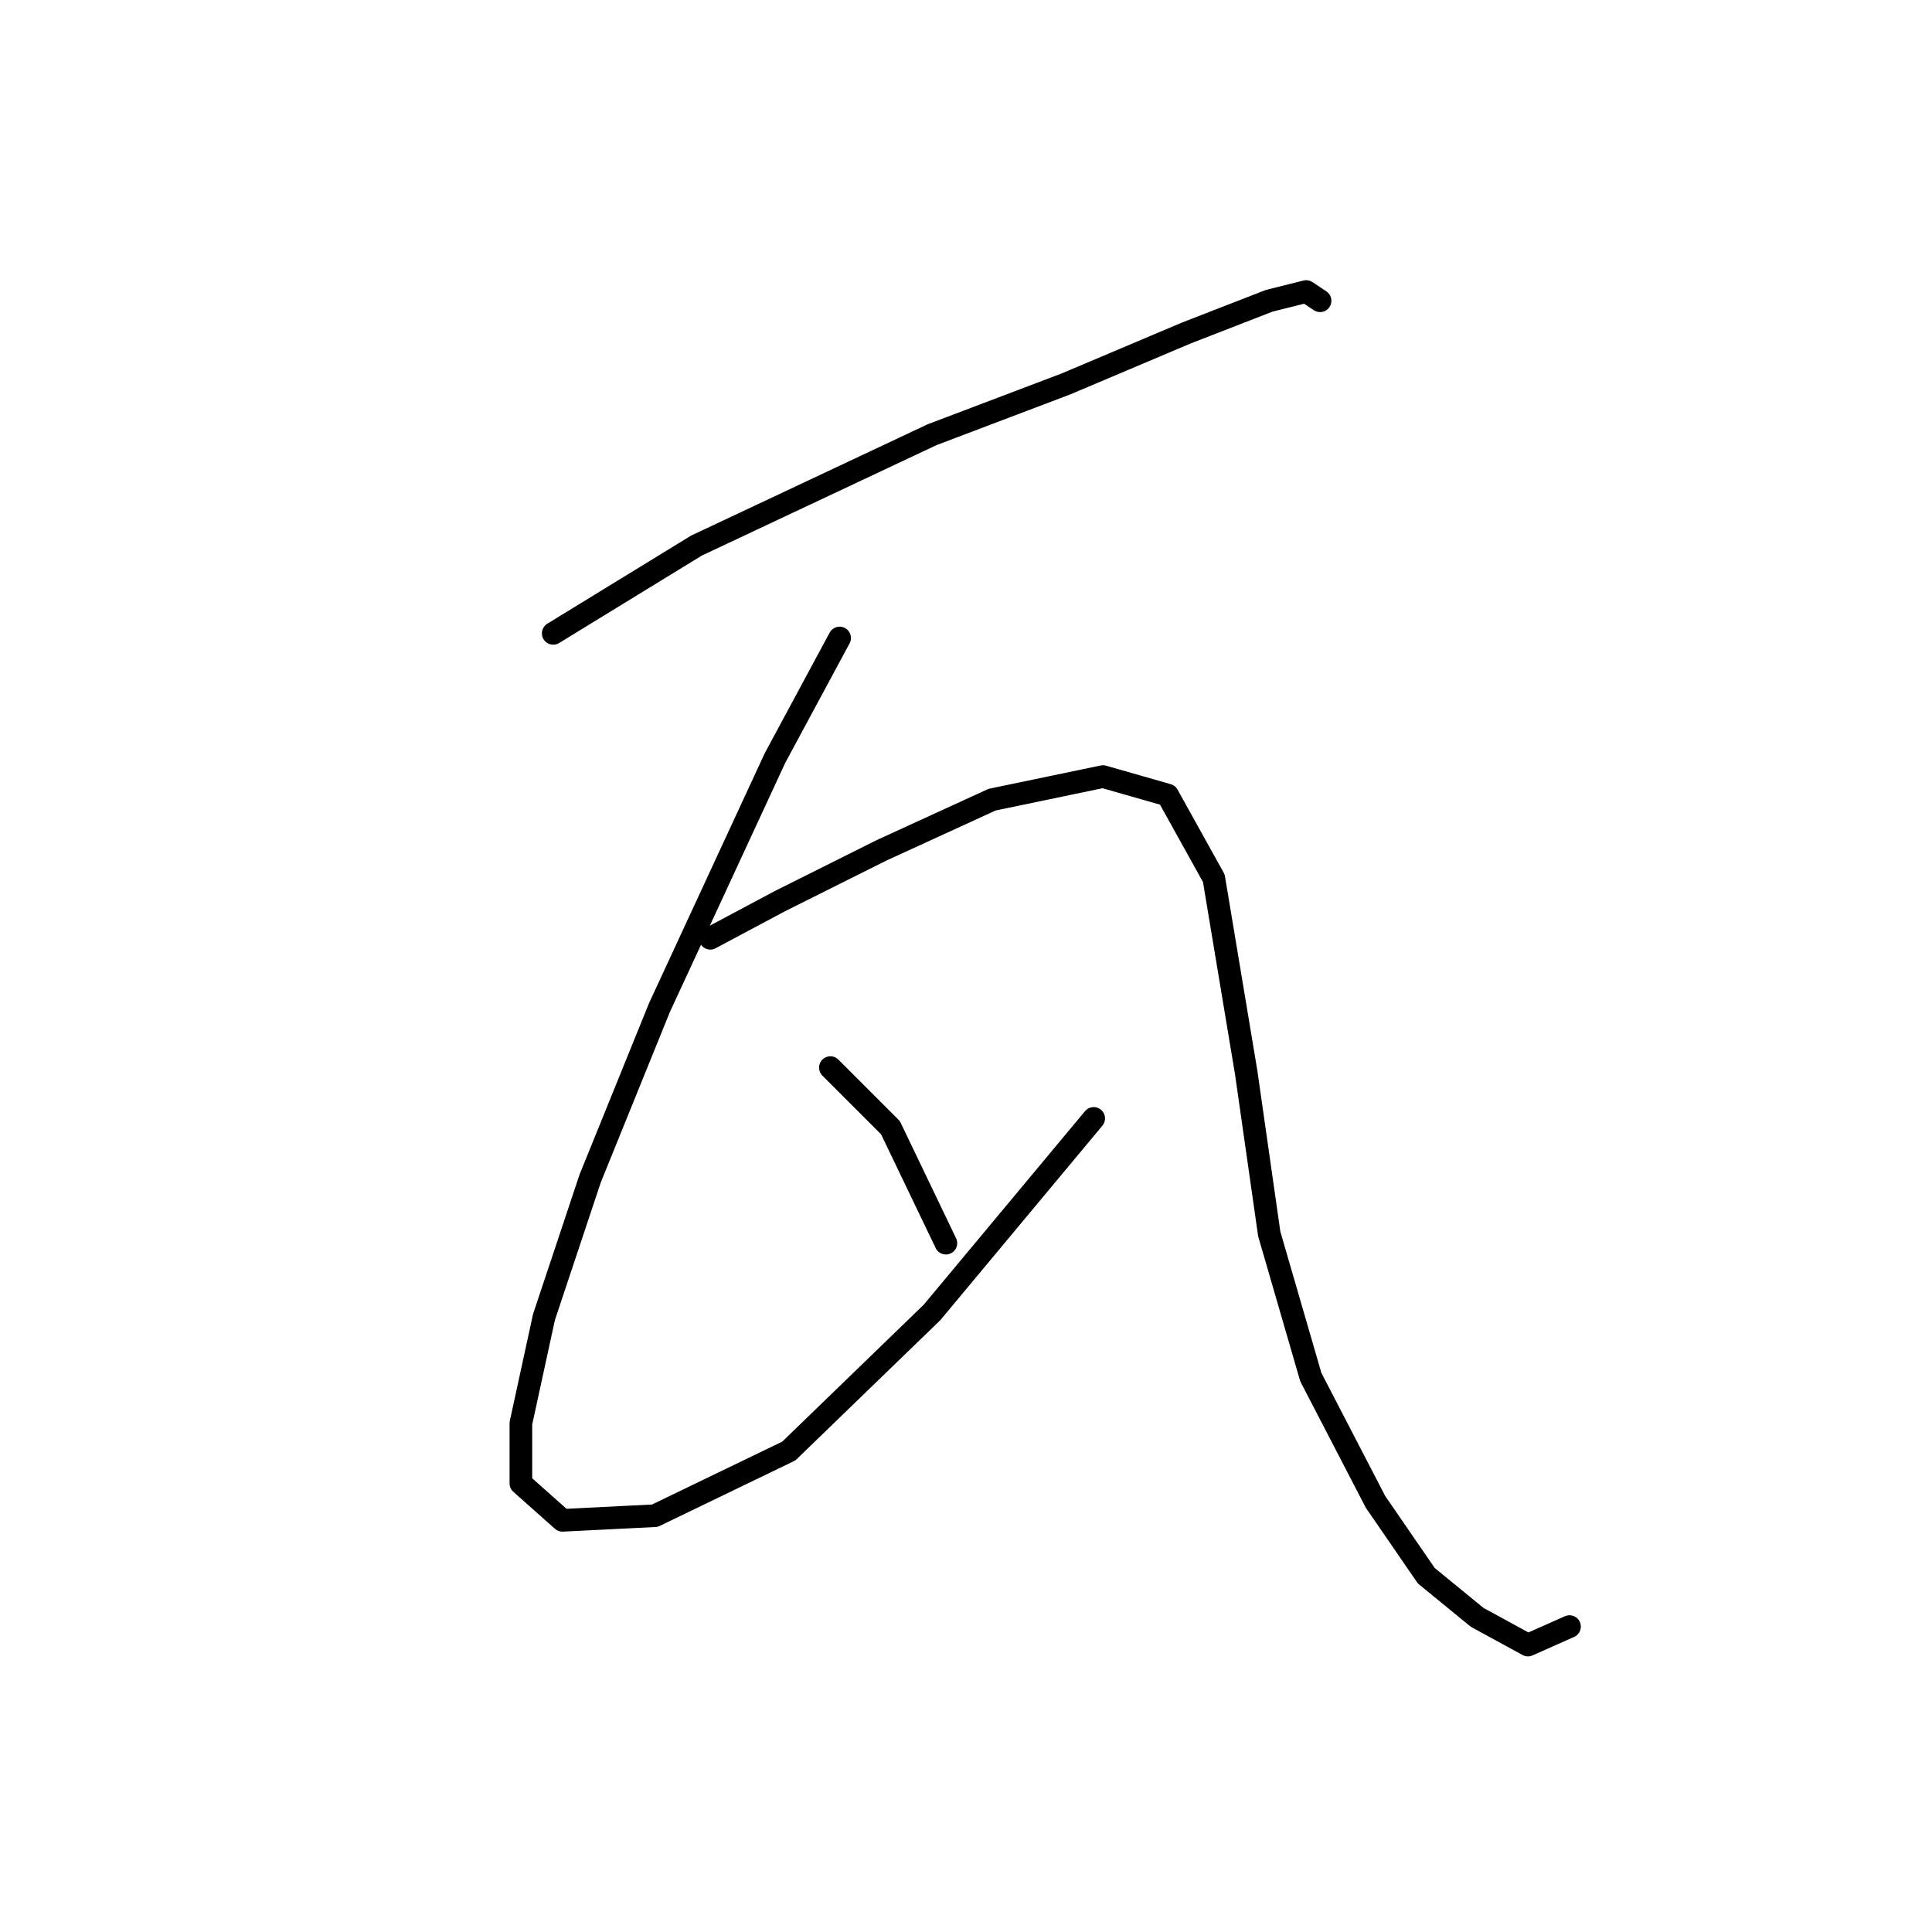 <?xml version="1.0" standalone="no"?>
    <svg width="256" height="256" xmlns="http://www.w3.org/2000/svg" version="1.1">
    <polyline stroke="black" stroke-width="3" stroke-linecap="round" fill="transparent" stroke-linejoin="round" points="73.304 83.925 92.28 72.295 123.497 57.604 141.249 50.871 157.164 44.138 168.182 39.853 173.079 38.629 174.915 39.853 174.915 39.853 " />
        <polyline stroke="black" stroke-width="3" stroke-linecap="round" fill="transparent" stroke-linejoin="round" points="111.255 84.537 102.686 100.452 87.383 133.506 78.201 156.155 72.08 174.518 69.019 188.597 69.019 196.554 74.528 201.451 86.771 200.839 104.522 192.269 123.497 173.906 144.921 148.197 144.921 148.197 " />
        <polyline stroke="black" stroke-width="3" stroke-linecap="round" fill="transparent" stroke-linejoin="round" points="94.116 124.325 103.298 119.428 116.764 112.695 131.455 105.961 146.146 102.901 154.715 105.349 160.836 116.367 165.121 142.076 168.182 163.5 173.691 182.475 182.26 199.003 188.994 208.796 195.727 214.305 202.46 217.978 207.969 215.53 207.969 215.53 " />
        <polyline stroke="black" stroke-width="3" stroke-linecap="round" fill="transparent" stroke-linejoin="round" points="110.031 141.464 117.988 149.421 125.334 164.724 125.334 164.724 " />
        </svg>